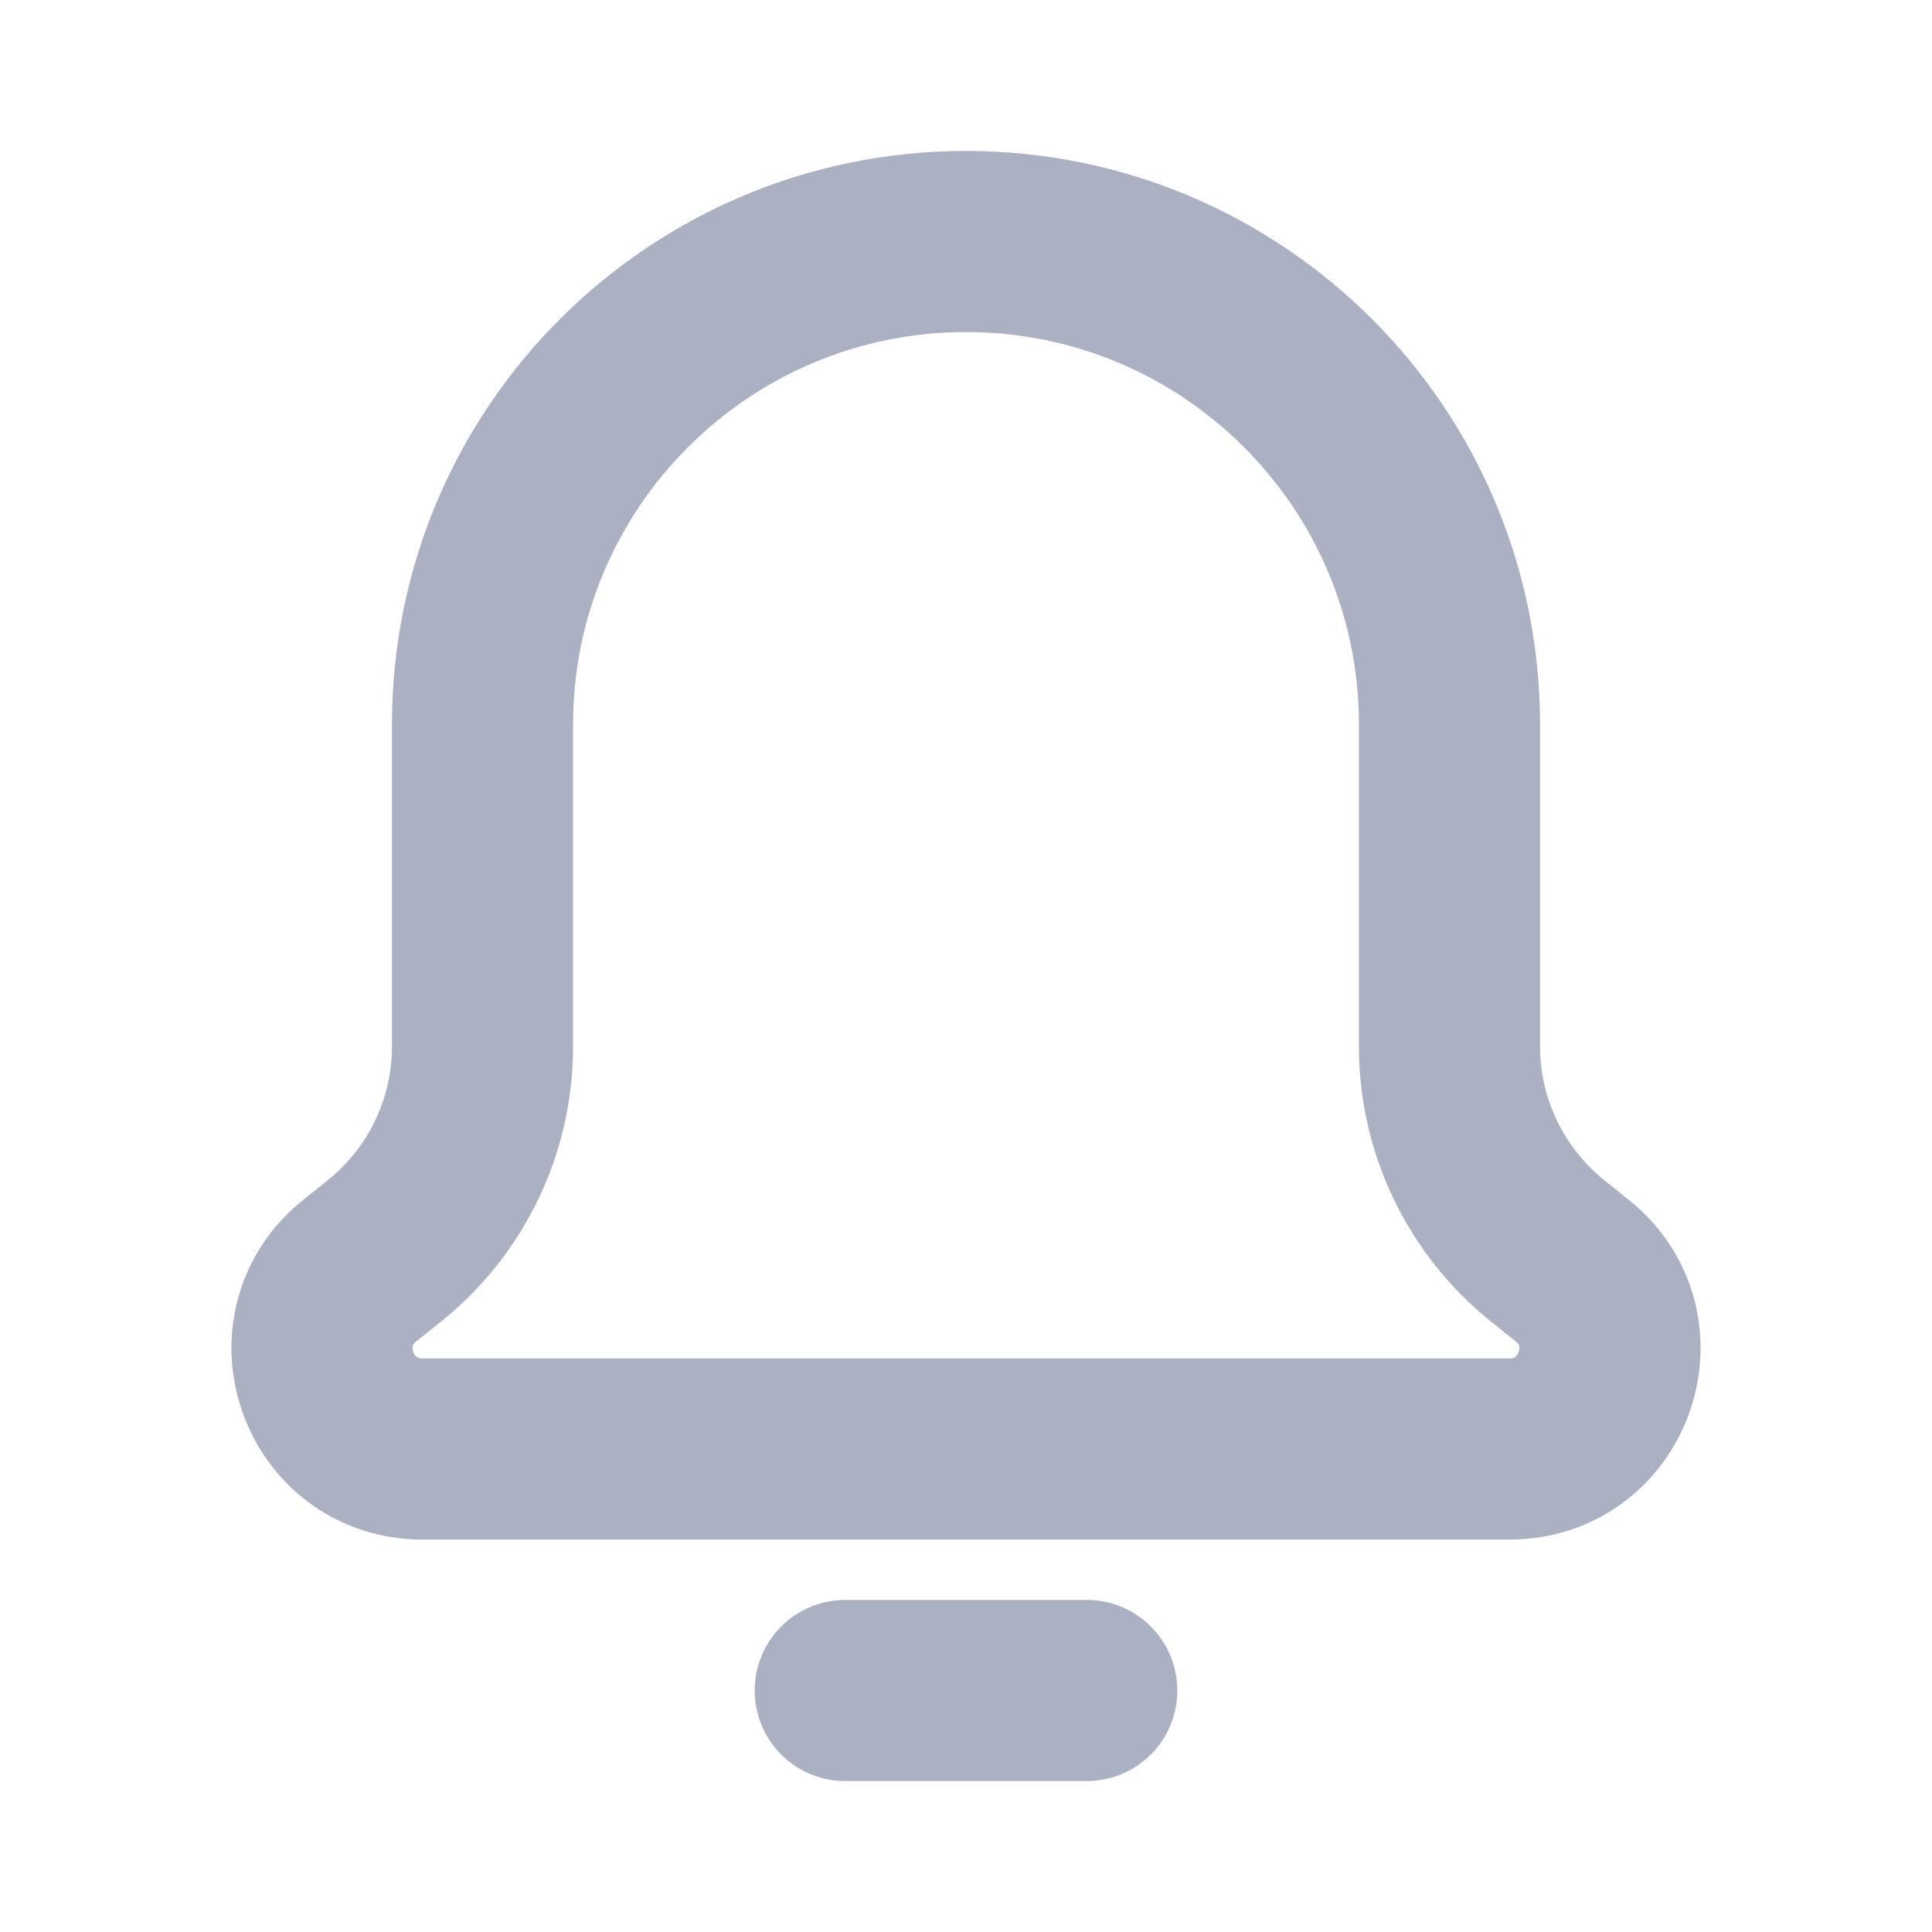 <svg width="16" height="16" viewBox="0 0 16 16" fill="none" xmlns="http://www.w3.org/2000/svg">
<path fill-rule="evenodd" clip-rule="evenodd" d="M3.996 8.667V6C3.996 3.791 5.789 2 8 2C10.211 2 12.004 3.791 12.004 6V8.667C12.004 9.324 12.303 9.946 12.815 10.358L13.021 10.523C13.633 11.014 13.285 12 12.501 12H3.499C2.715 12 2.367 11.014 2.979 10.523L3.185 10.358C3.698 9.946 3.996 9.324 3.996 8.667Z" stroke="#ABB0C3" stroke-width="1.5" stroke-linecap="round" stroke-linejoin="round"/>
<path d="M7 14H9" stroke="#ABB0C3" stroke-width="1.5" stroke-linecap="round" stroke-linejoin="round"/>
</svg>
